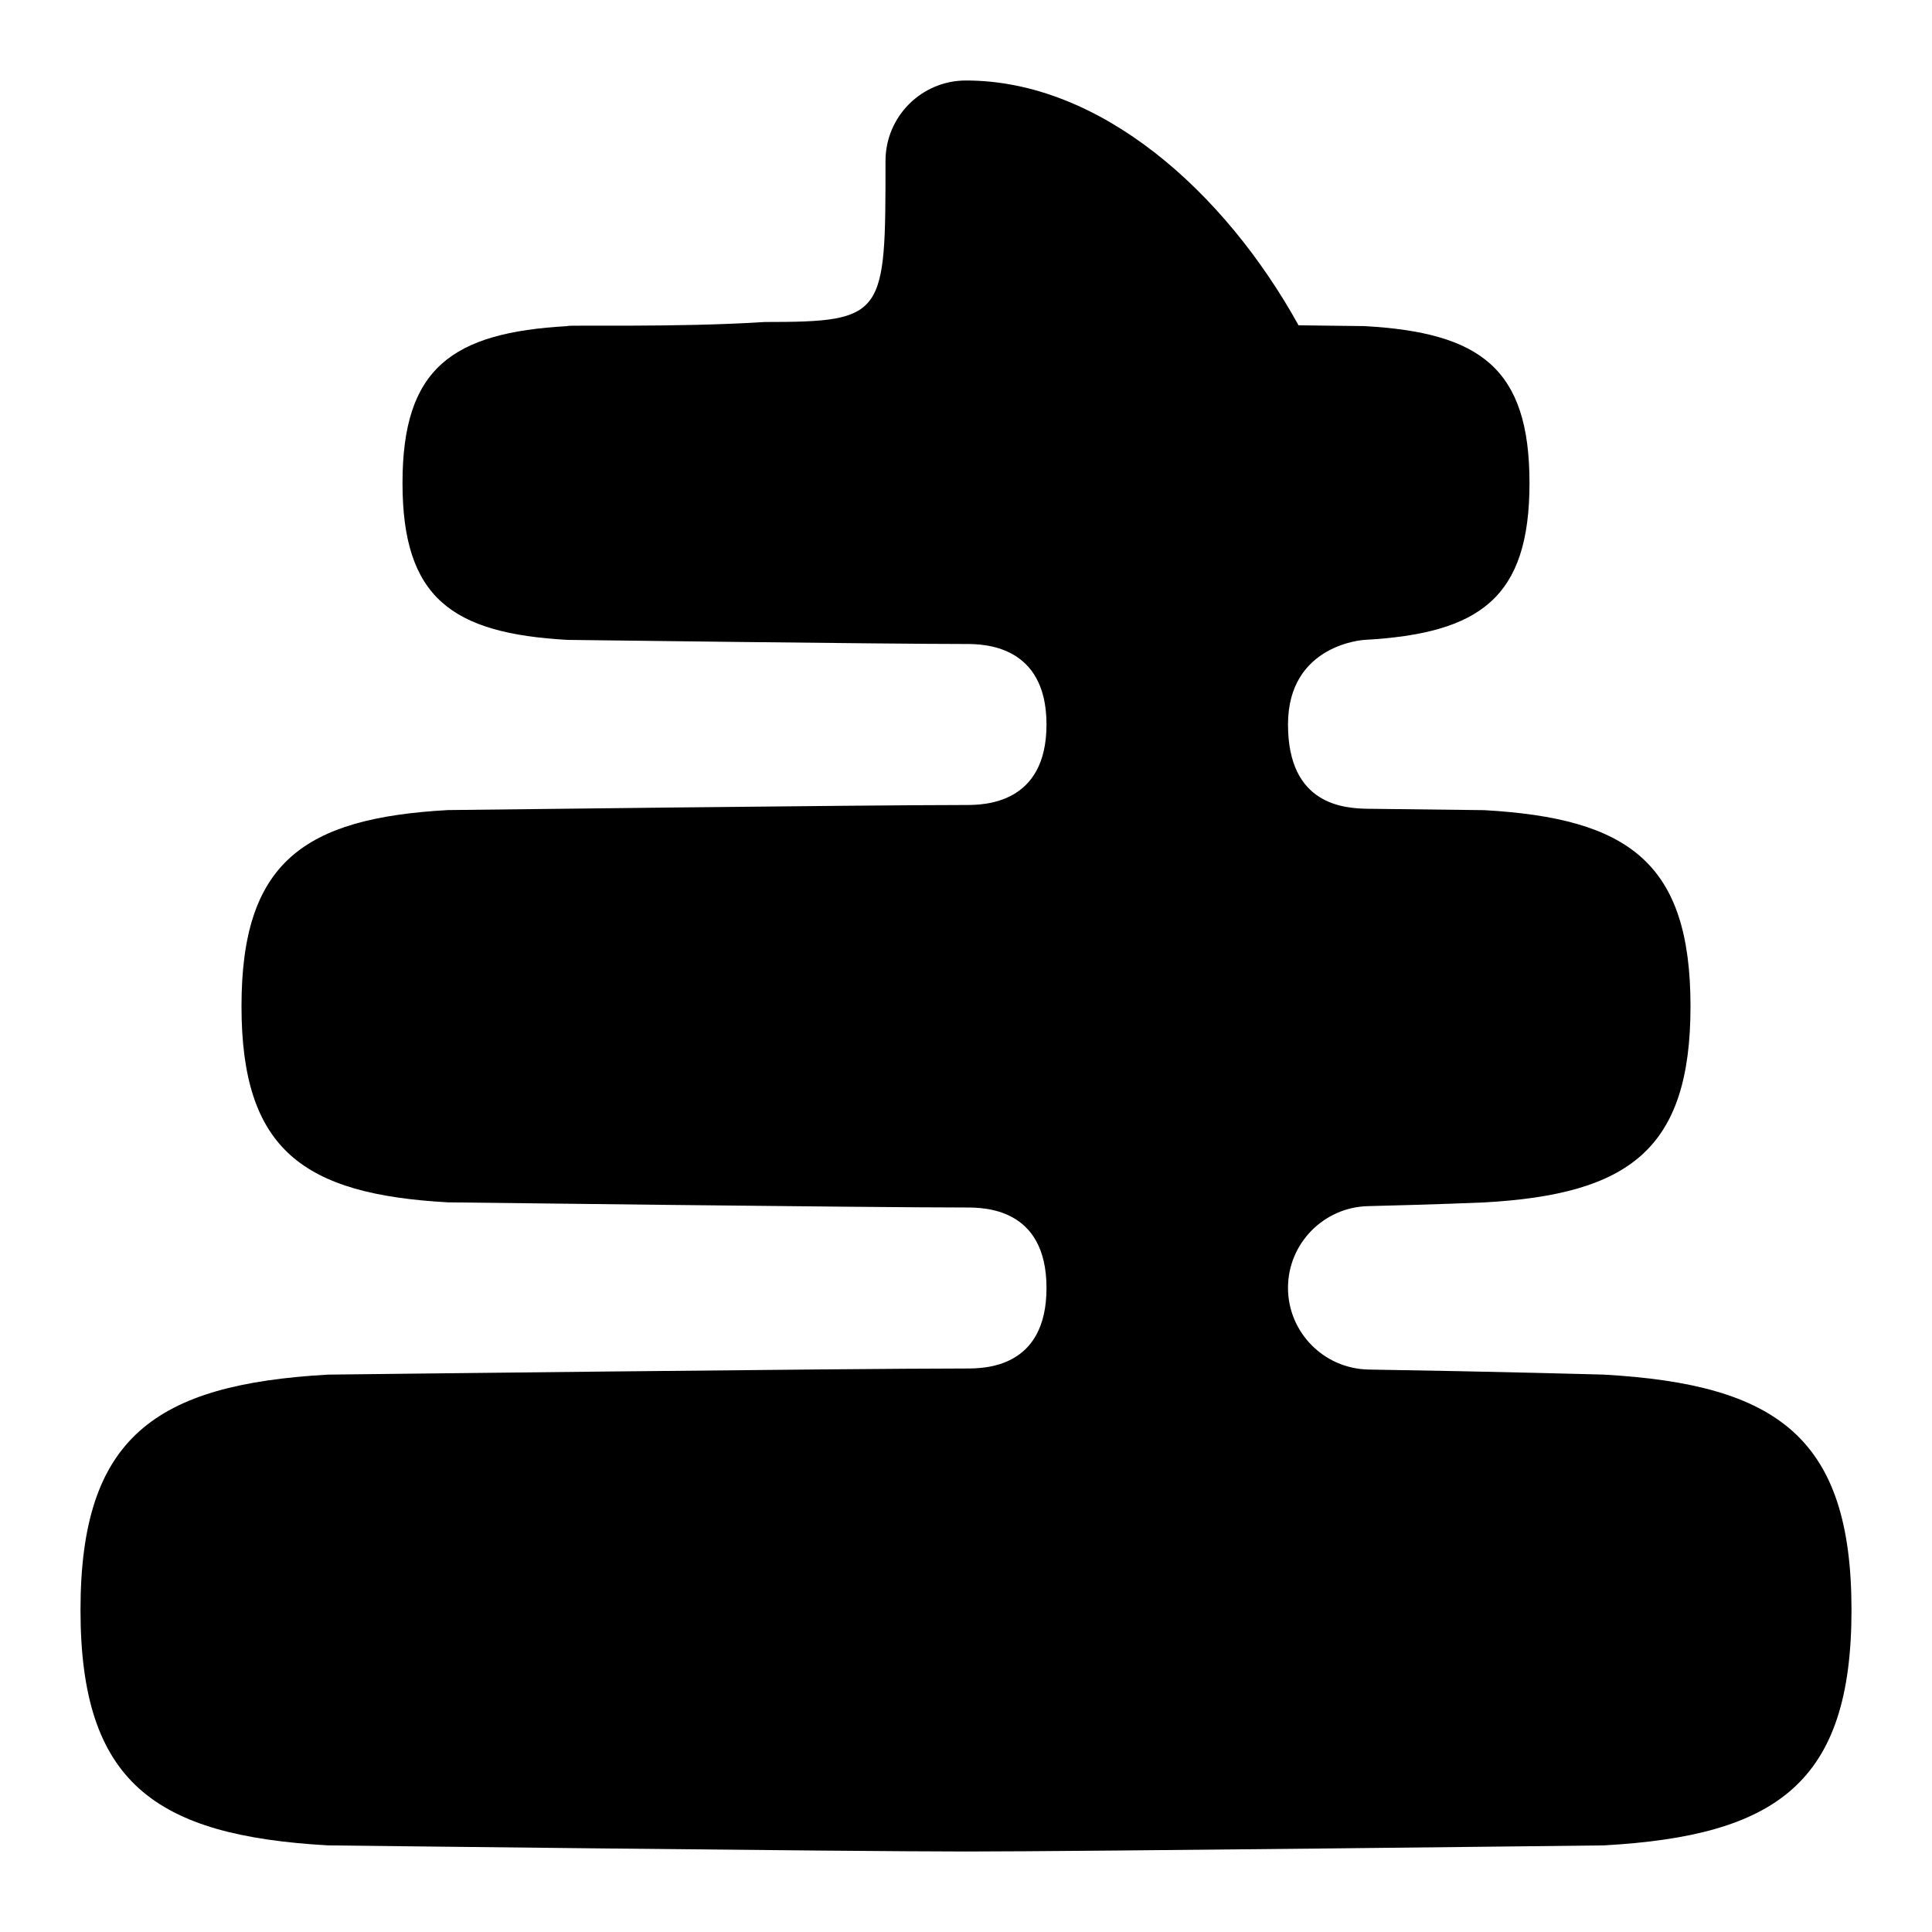 <svg id="Layer_1" viewBox="0 0 24 24" xmlns="http://www.w3.org/2000/svg" data-name="Layer 1"><path d="m19.924 17.076s-1.331-.038-2.921-.063c-.555-.009-1.003-.46-1.003-1.015 0-.552.444-1.002.995-1.015.841-.02 1.441-.046 1.441-.046 1.794-.1 2.564-.651 2.564-2.436s-.769-2.336-2.564-2.437c0 0-.598-.007-1.436-.017-.307-.004-1-.047-1-1.047s.949-1.051.949-1.051c1.436-.08 2.051-.521 2.051-1.949s-.615-1.869-2.051-1.949c0 0-.331-.004-.818-.01-.918-1.659-2.46-3.041-4.131-3.041-.553 0-1 .448-1 1 0 1.925 0 2-1.5 2-1.088.071-2.505.033-2.449.051-1.436.08-2.051.521-2.051 1.949s.615 1.869 2.051 1.949c0 0 3.976.051 4.949.051.213 0 1 .007 1 1s-.78 1-1 1c-1.217 0-6.436.063-6.436.063-1.794.1-2.564.651-2.564 2.437s.769 2.336 2.564 2.436c0 0 5.22.064 6.436.064.22 0 1 0 1 1s-.775 1-1 1c-1.46 0-7.924.076-7.924.076-2.153.121-3.076.781-3.076 2.924s.923 2.803 3.076 2.924c0 0 6.464.076 7.924.076s7.924-.076 7.924-.076c2.153-.12 3.076-.781 3.076-2.924s-.923-2.803-3.076-2.924z"/></svg>